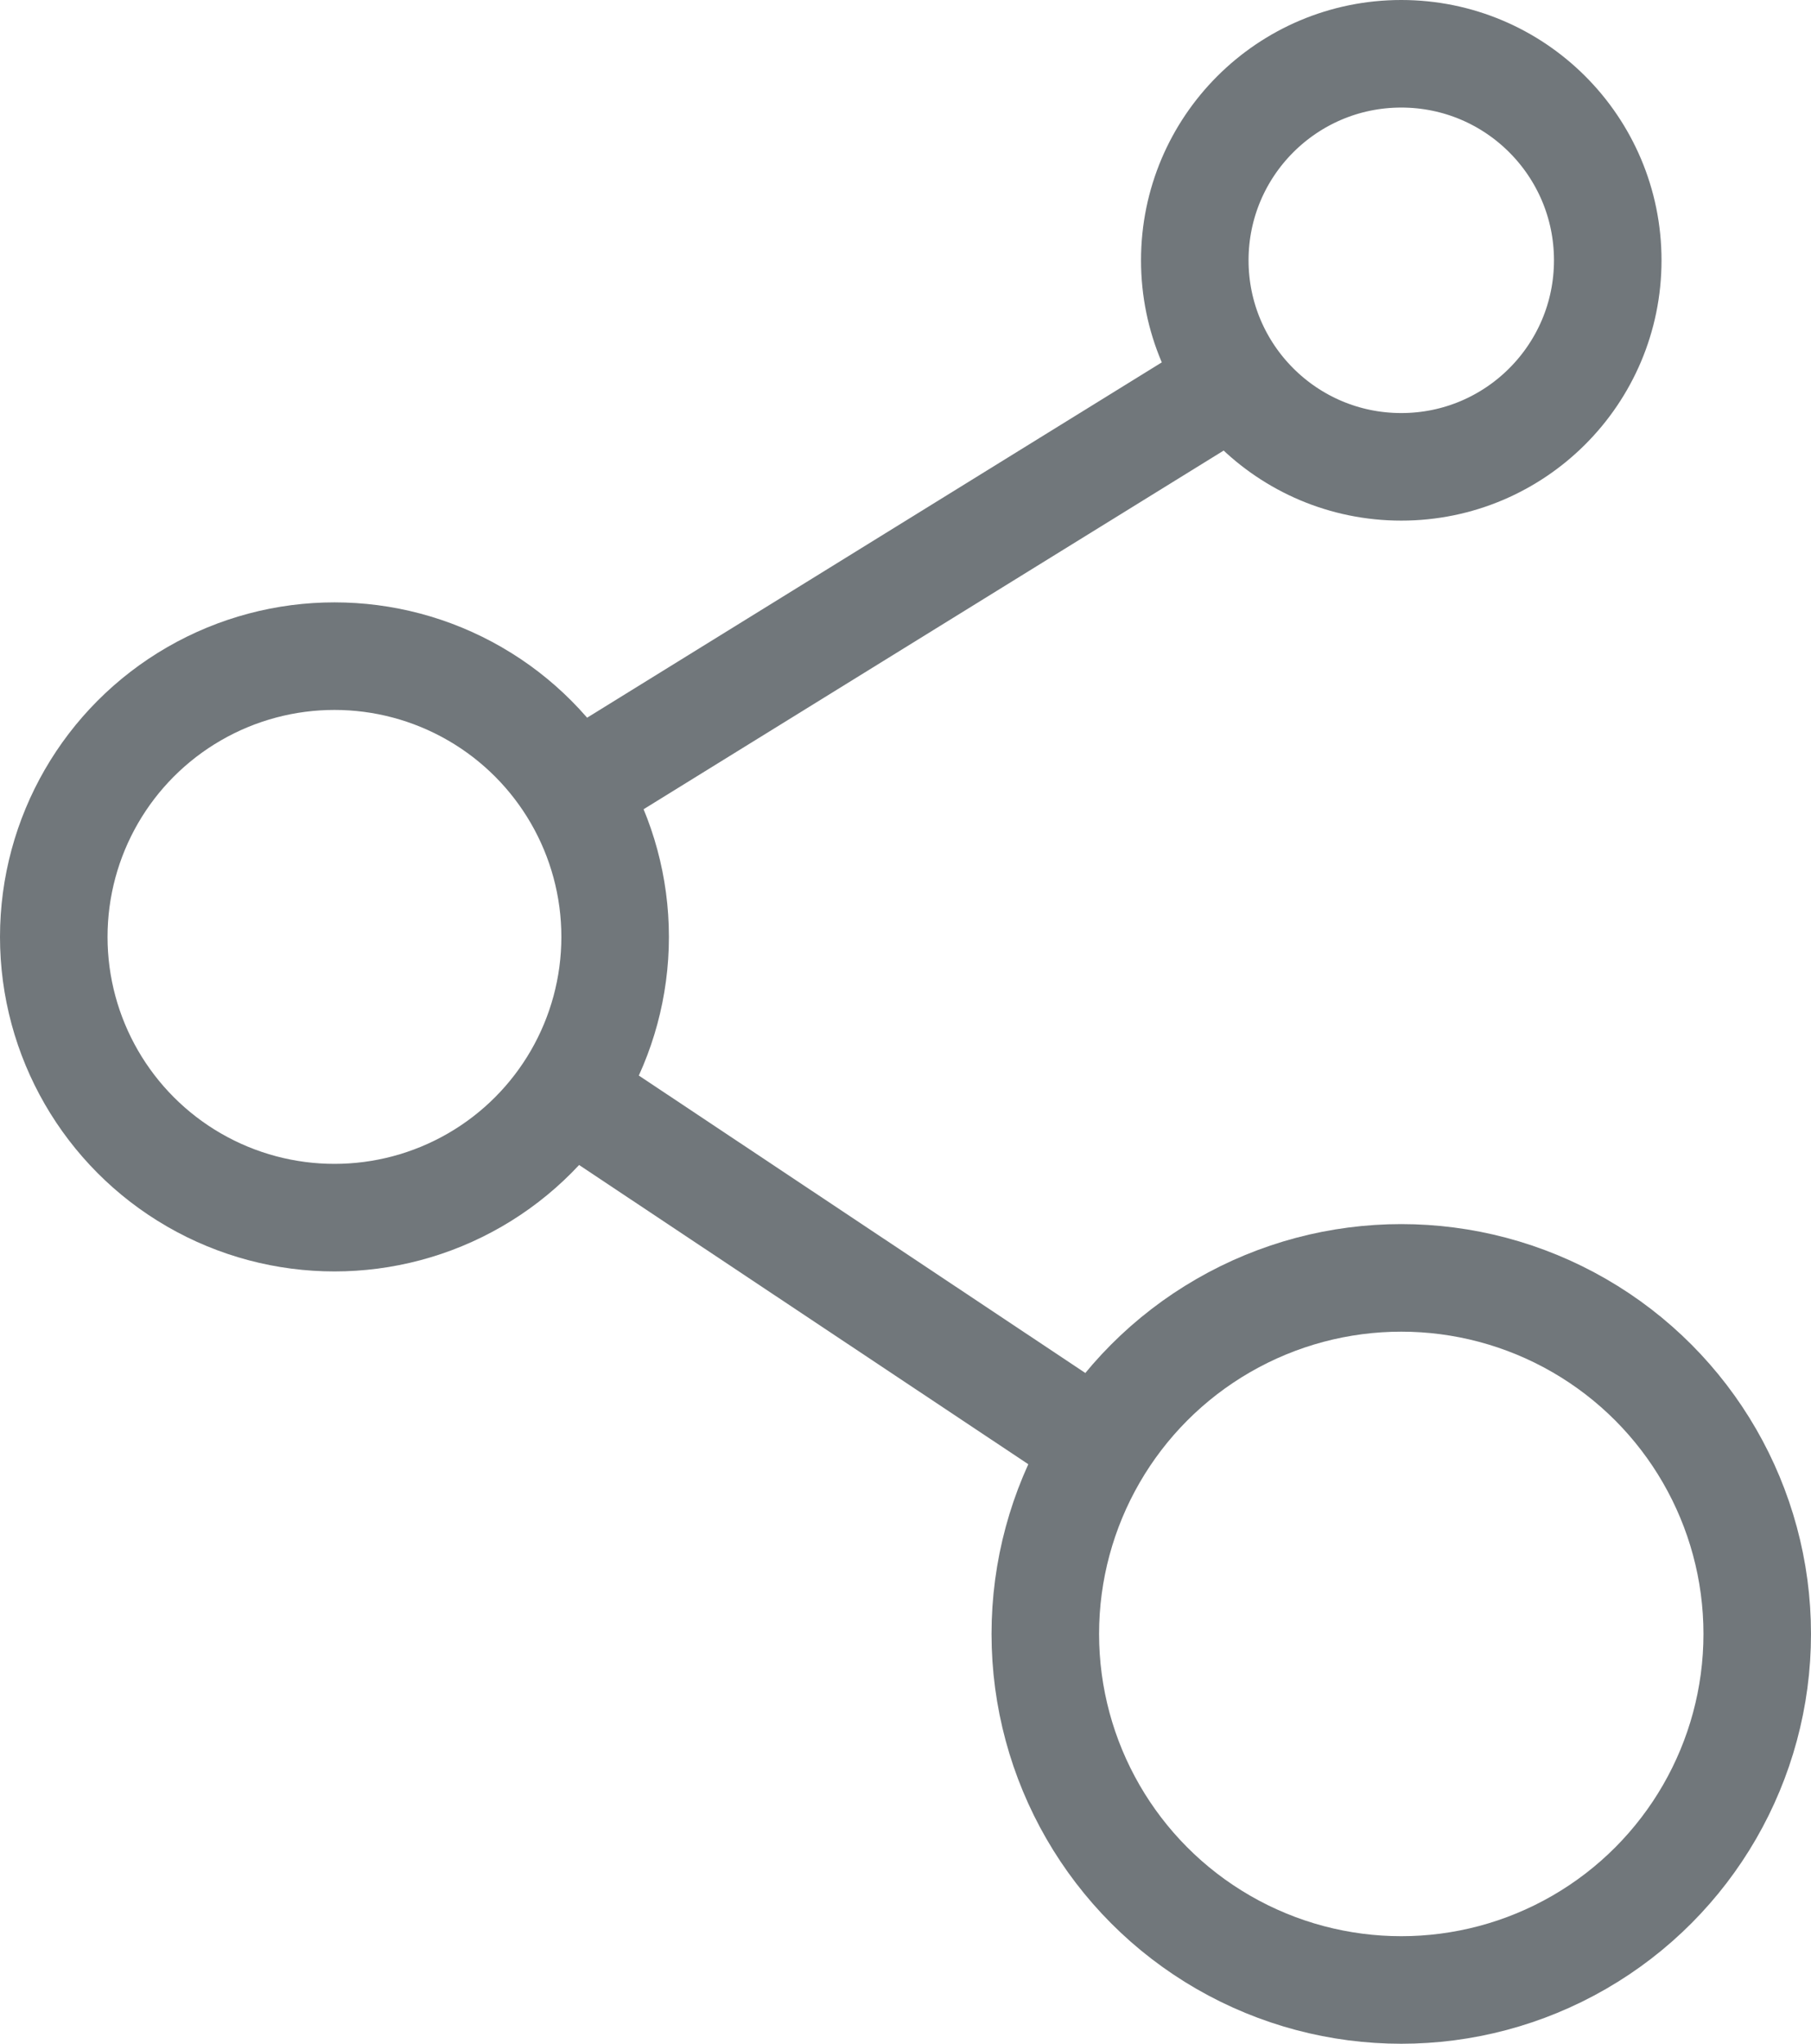 <svg xmlns="http://www.w3.org/2000/svg" viewBox="0 0 16.84 19"><title>Ресурс 1</title><g id="Слой_2" data-name="Слой 2"><g id="_1" data-name="1"><circle cx="3.11" cy="8.71" r="2.61" style="fill:none;stroke:#71777b;stroke-miterlimit:10"/><circle cx="13.03" cy="2.42" r="1.92" style="fill:none;stroke:#71777b;stroke-miterlimit:10"/><circle cx="13.03" cy="15.19" r="3.31" style="fill:none;stroke:#71777b;stroke-miterlimit:10"/><line x1="5.25" y1="10.14" x2="10.19" y2="13.43" style="fill:none;stroke:#71777b;stroke-miterlimit:10"/><line x1="5.33" y1="7.34" x2="11.38" y2="3.6" style="fill:none;stroke:#71777b;stroke-miterlimit:10"/></g></g></svg>